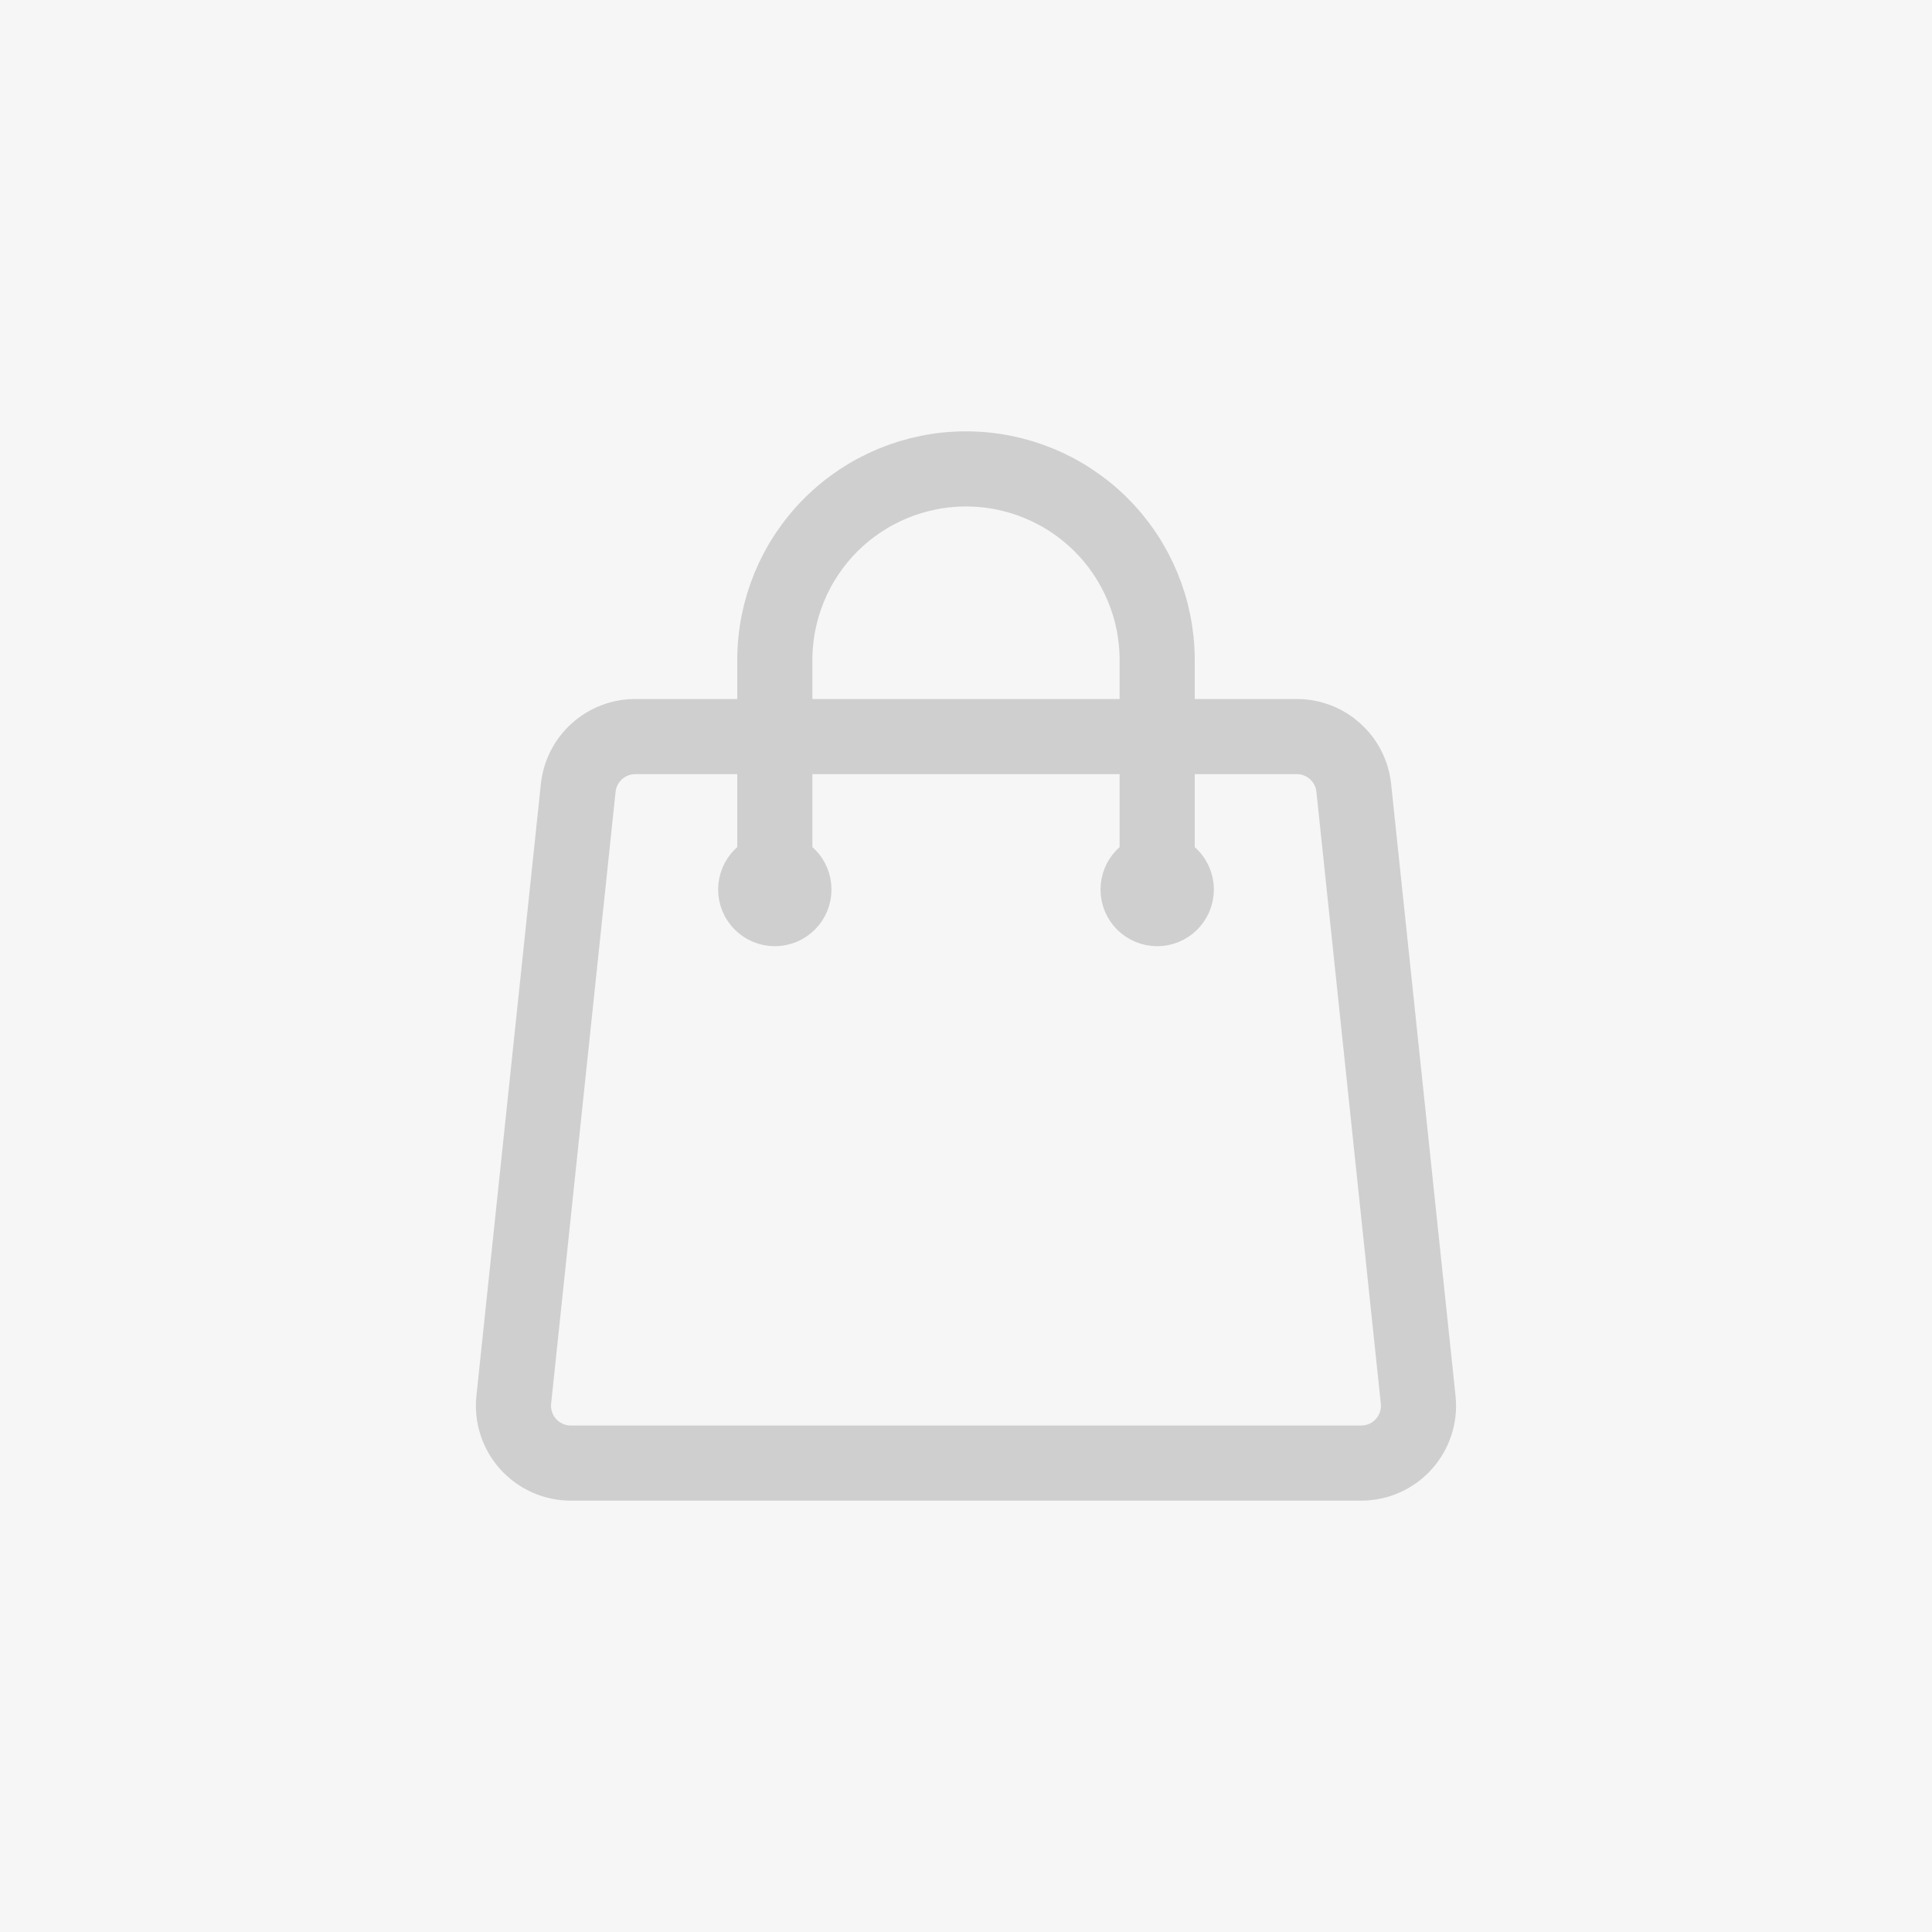 <svg width="90" height="90" viewBox="0 0 90 90" fill="none" xmlns="http://www.w3.org/2000/svg">
<rect width="90" height="90" fill="#F6F6F6"/>
<path d="M53.906 41.438V30.75C53.906 28.388 52.968 26.123 51.298 24.452C49.627 22.782 47.362 21.844 45 21.844C42.638 21.844 40.373 22.782 38.702 24.452C37.032 26.123 36.094 28.388 36.094 30.75V41.438M63.064 36.704L66.064 65.204C66.23 66.784 64.995 68.156 63.406 68.156H26.594C26.219 68.157 25.848 68.078 25.506 67.926C25.163 67.774 24.857 67.551 24.606 67.273C24.355 66.995 24.166 66.666 24.05 66.31C23.934 65.954 23.894 65.577 23.934 65.204L26.936 36.704C27.005 36.048 27.315 35.44 27.806 34.998C28.296 34.557 28.933 34.312 29.593 34.312H60.407C61.775 34.312 62.922 35.346 63.064 36.704ZM36.984 41.438C36.984 41.674 36.891 41.9 36.724 42.067C36.556 42.234 36.33 42.328 36.094 42.328C35.858 42.328 35.631 42.234 35.464 42.067C35.297 41.9 35.203 41.674 35.203 41.438C35.203 41.201 35.297 40.975 35.464 40.808C35.631 40.641 35.858 40.547 36.094 40.547C36.33 40.547 36.556 40.641 36.724 40.808C36.891 40.975 36.984 41.201 36.984 41.438ZM54.797 41.438C54.797 41.674 54.703 41.9 54.536 42.067C54.369 42.234 54.142 42.328 53.906 42.328C53.67 42.328 53.444 42.234 53.276 42.067C53.109 41.9 53.016 41.674 53.016 41.438C53.016 41.201 53.109 40.975 53.276 40.808C53.444 40.641 53.67 40.547 53.906 40.547C54.142 40.547 54.369 40.641 54.536 40.808C54.703 40.975 54.797 41.201 54.797 41.438Z" stroke="#CFCFCF" stroke-width="3.5" stroke-linecap="round" stroke-linejoin="round"/>
</svg>
